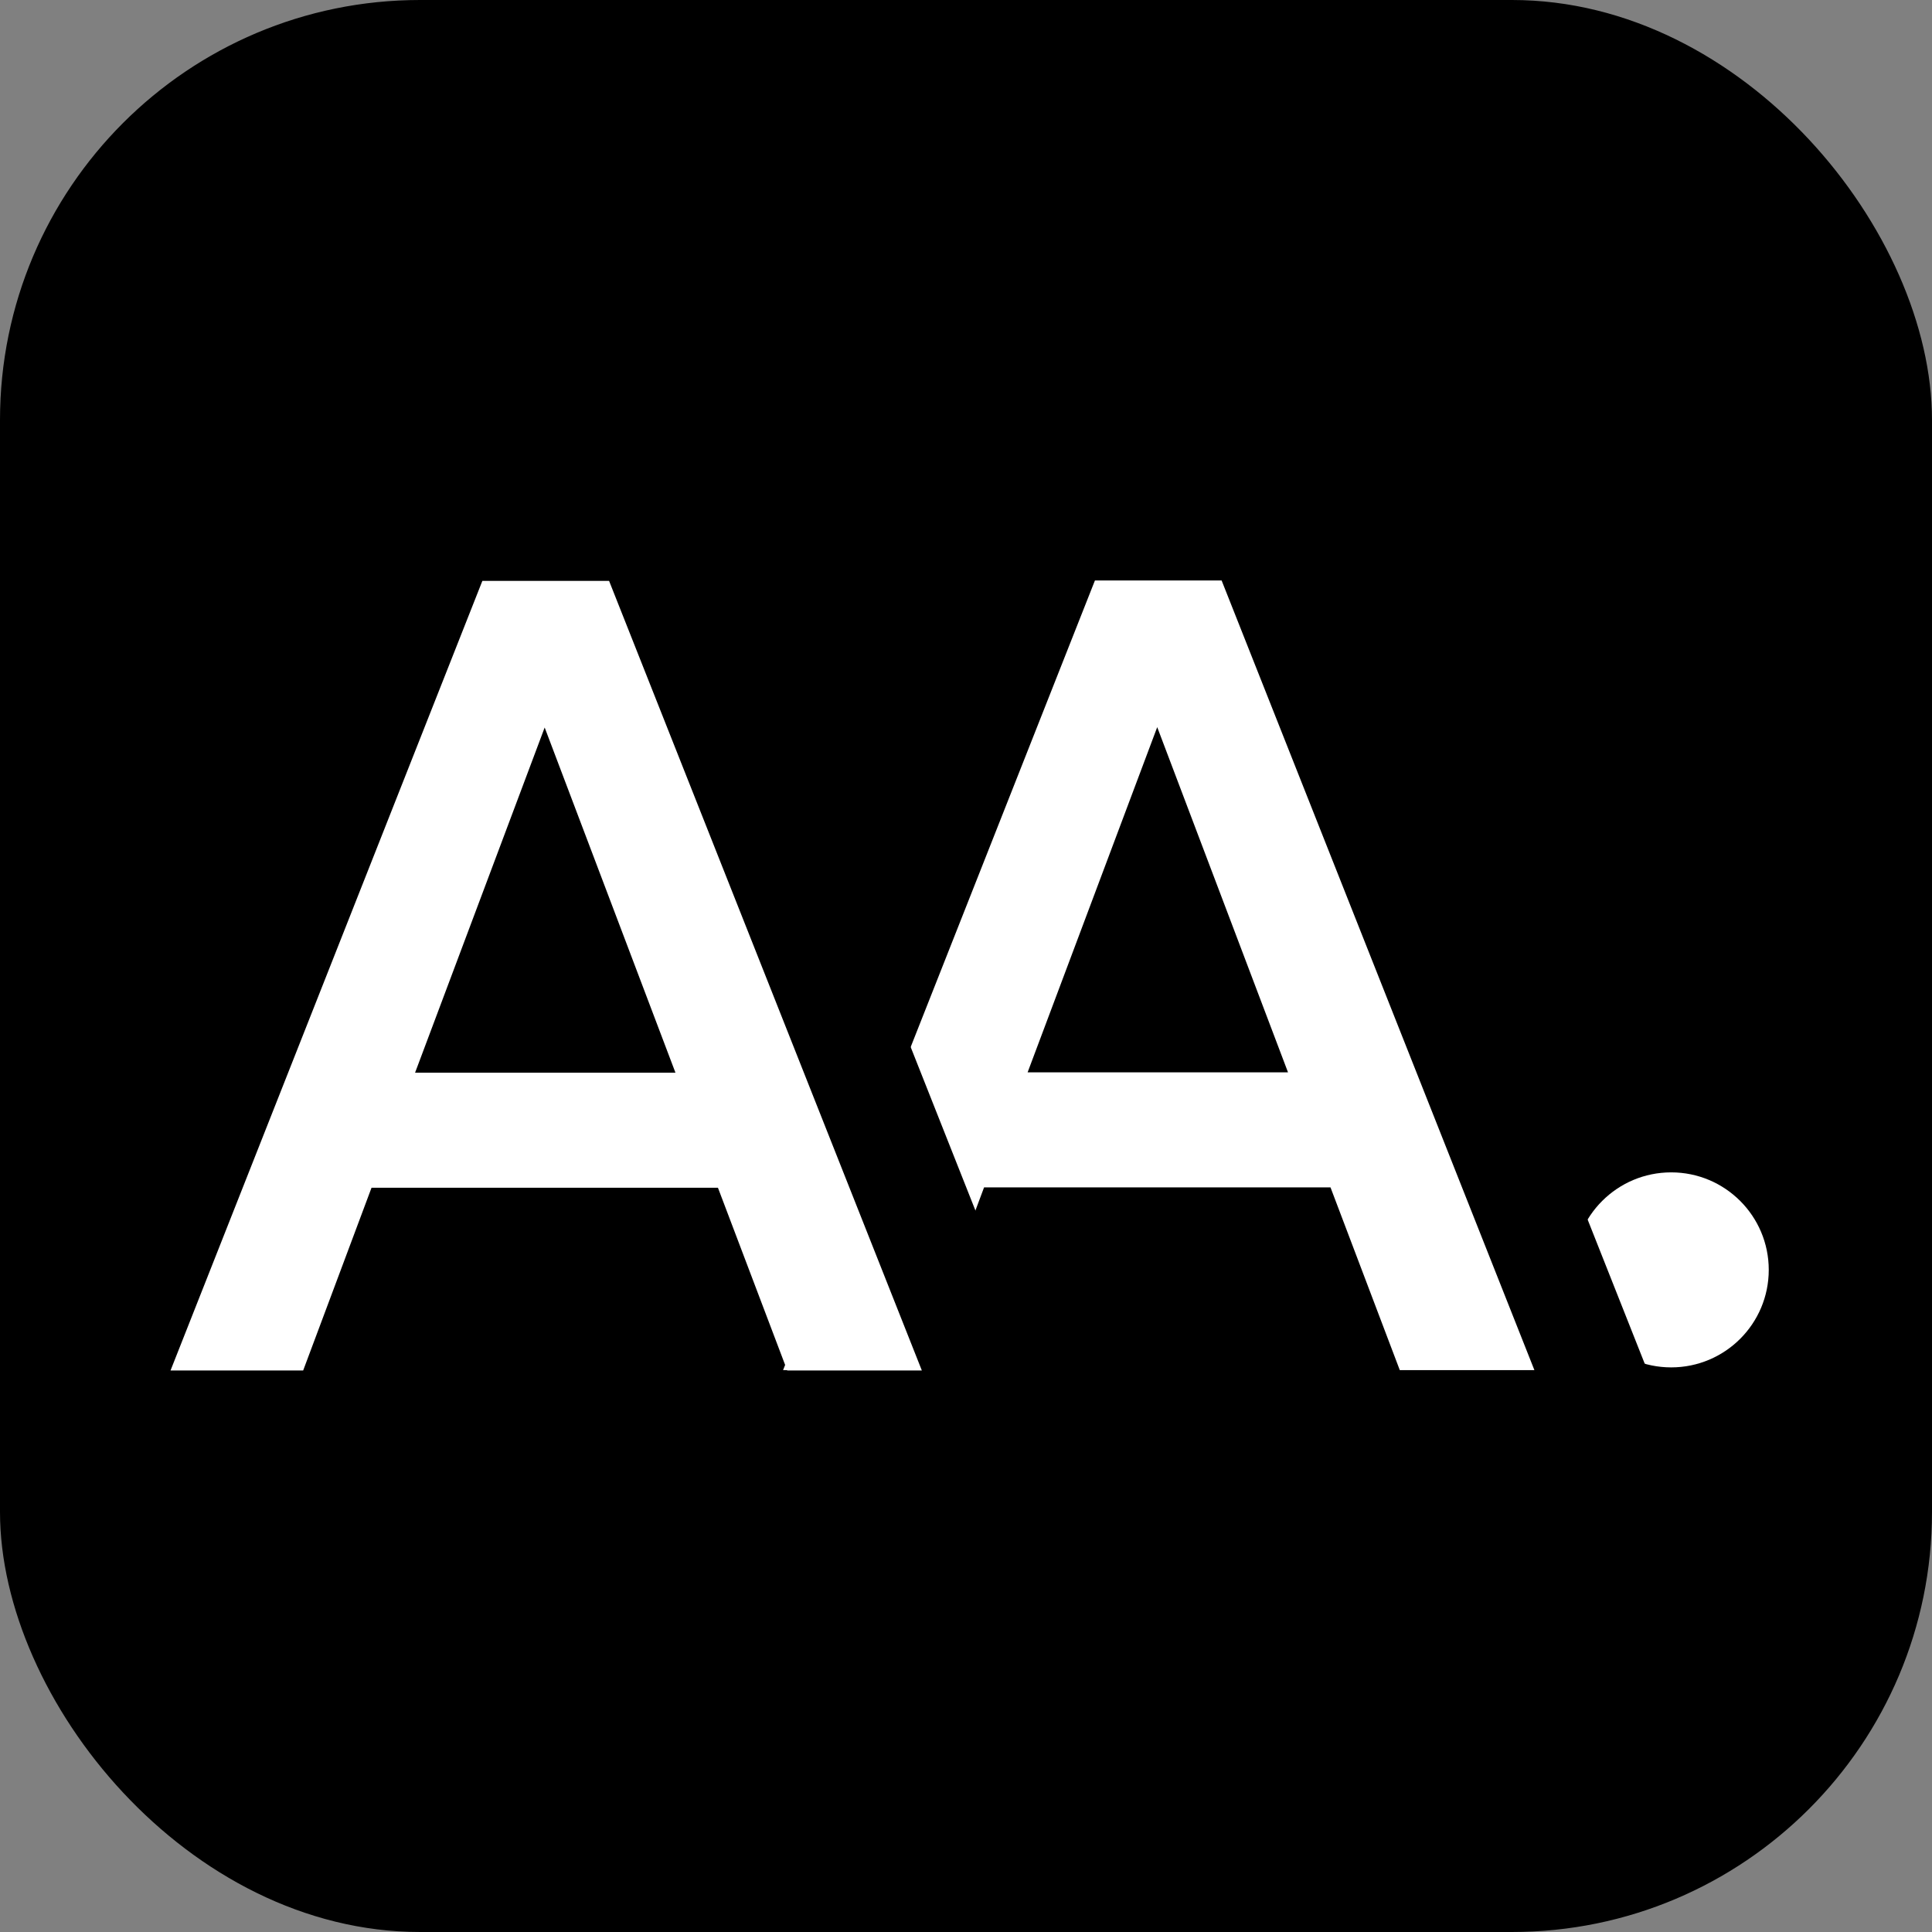 <?xml version="1.0" encoding="utf-8"?>
<svg viewBox="0 0 230 230" xmlns="http://www.w3.org/2000/svg">
  <rect x="0" y="0" width="230" height="230" fill="#808080" stroke="none"/>
  <rect style="" width="230" height="230" rx="50" ry="50" transform="matrix(1, 0, 0, 1, 0, 7.105427357601002e-15)"/>
  <g transform="matrix(1.002, 0, 0, 1.057, -102.906, -210.8)" style="">
    <circle style="fill: rgb(255, 255, 255);" cx="217.55" cy="249.488" r="6.483" transform="matrix(1.788, 0, 0, 1.694, -87.725, -80.177)"/>
    <path d="M 163.047 254.738 L 157.797 242.588 L 131.547 242.588 L 126.367 254.738 L 116.317 254.738 L 139.947 202.238 L 149.547 202.238 L 173.247 254.738 L 163.047 254.738 Z M 134.847 234.938 L 154.577 234.938 L 144.667 211.988 L 134.847 234.938 Z" transform="matrix(1.568, 0, 0, 1.694, 26.762, -77.779)" style="white-space: pre;"/>
    <path d="M 163.047 254.738 L 157.797 242.588 L 131.547 242.588 L 126.367 254.738 L 116.317 254.738 L 139.947 202.238 L 149.547 202.238 L 173.247 254.738 L 163.047 254.738 Z M 134.847 234.938 L 154.577 234.938 L 144.667 211.988 L 134.847 234.938 Z" transform="matrix(1.568, 0, 0, 1.694, 13.352, -77.779)" style="white-space: pre; fill: rgb(255, 255, 255);"/>
    <path d="M 163.047 254.738 L 157.797 242.588 L 131.547 242.588 L 126.367 254.738 L 116.317 254.738 L 139.947 202.238 L 149.547 202.238 L 173.247 254.738 L 163.047 254.738 Z M 134.847 234.938 L 154.577 234.938 L 144.667 211.988 L 134.847 234.938 Z" transform="matrix(1.568, 0, 0, 1.694, -45.548, -77.779)" style="white-space: pre;"/>
    <path d="M 163.047 254.738 L 157.797 242.588 L 131.547 242.588 L 126.367 254.738 L 116.317 254.738 L 139.947 202.238 L 149.547 202.238 L 173.247 254.738 L 163.047 254.738 Z M 134.847 234.938 L 154.577 234.938 L 144.667 211.988 L 134.847 234.938 Z" transform="matrix(1.568, 0, 0, 1.694, -59.425, -77.737)" style="white-space: pre; fill: rgb(255, 255, 255);"/>
  </g>
</svg>